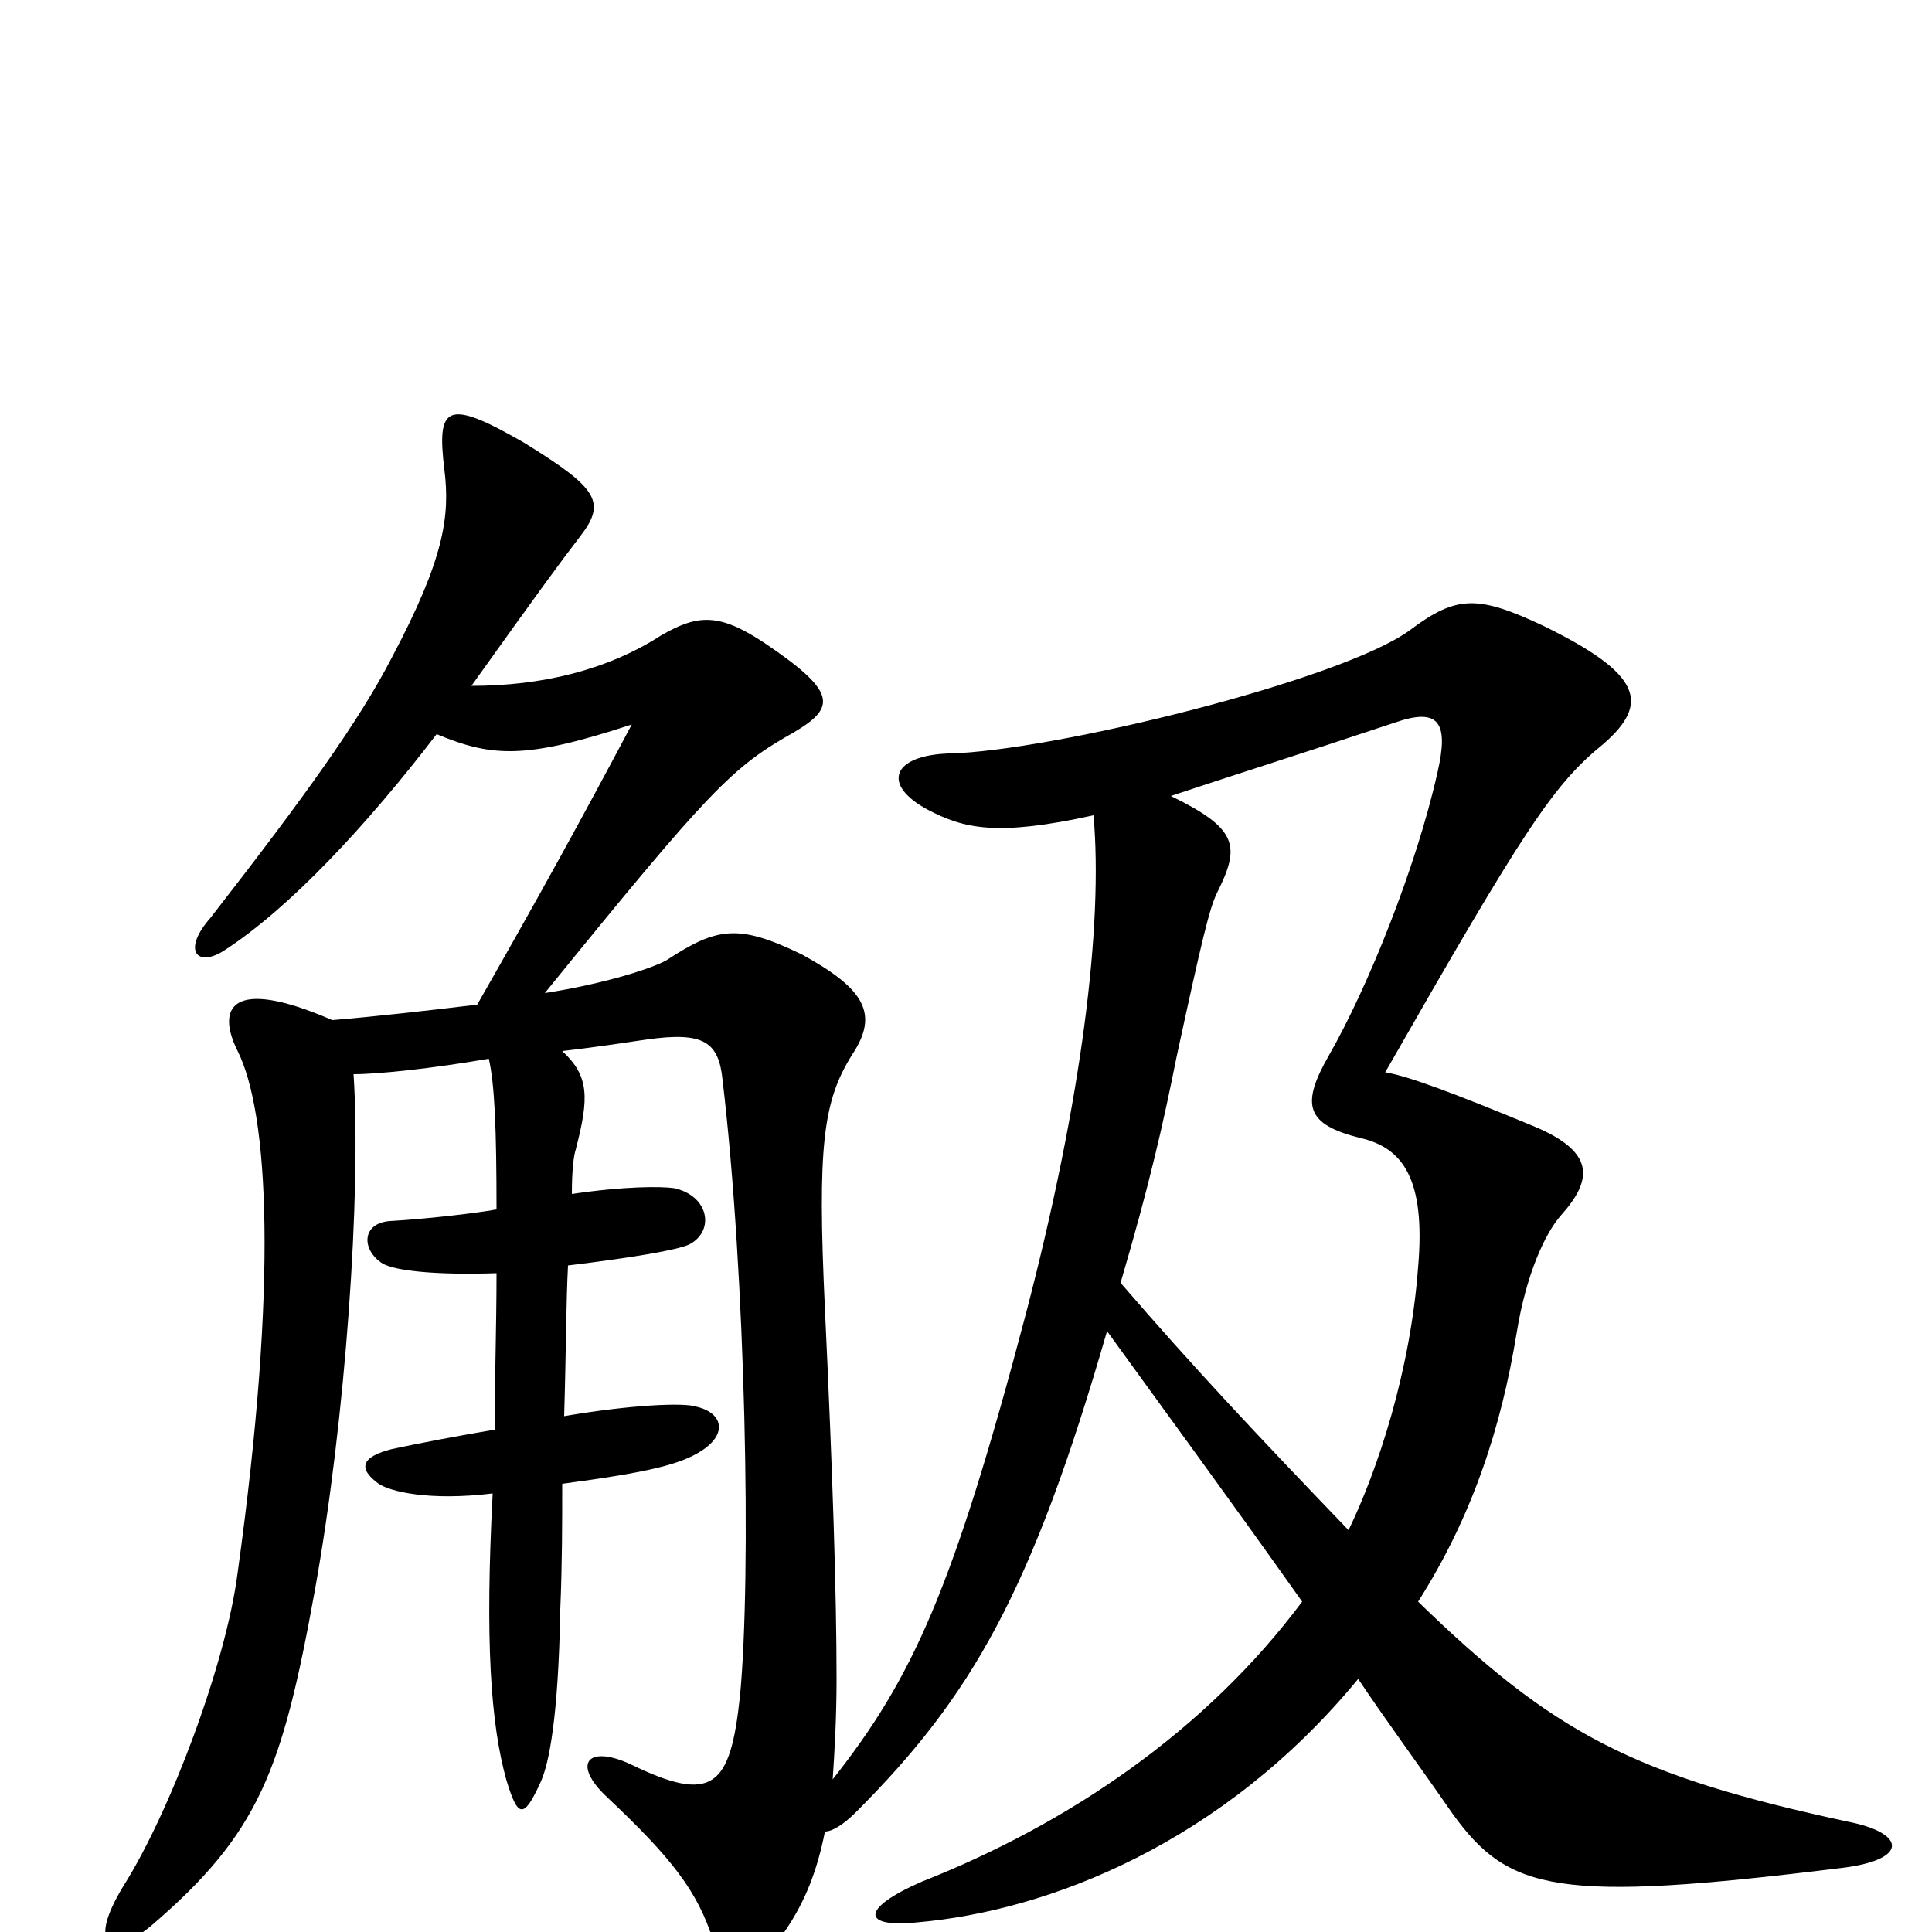 <svg xmlns="http://www.w3.org/2000/svg" viewBox="0 -1000 1000 1000">
	<path fill="#000000" d="M698 -208C649 -259 618 -292 580 -336C595 -387 602 -418 609 -453C622 -513 626 -530 630 -538C642 -562 641 -571 606 -588C636 -598 674 -610 722 -626C745 -634 750 -626 744 -600C733 -551 708 -489 688 -454C673 -428 676 -418 704 -411C726 -406 738 -390 734 -344C730 -290 713 -239 698 -208ZM226 -620C255 -608 272 -607 327 -625C301 -576 279 -536 247 -480C222 -477 196 -474 172 -472C119 -495 112 -478 123 -456C139 -424 144 -337 123 -186C117 -139 88 -62 64 -24C45 7 57 14 78 -3C134 -51 146 -83 163 -177C179 -266 187 -383 183 -444C196 -444 224 -447 253 -452C256 -439 257 -416 257 -374C246 -372 220 -369 202 -368C187 -367 187 -353 198 -346C205 -342 227 -340 257 -341C257 -314 256 -283 256 -260C238 -257 217 -253 203 -250C187 -246 185 -240 196 -232C202 -228 222 -223 255 -227C251 -150 254 -108 262 -79C268 -59 271 -58 280 -78C284 -87 289 -110 290 -167C291 -191 291 -212 291 -232C336 -238 352 -242 363 -249C377 -258 374 -269 360 -272C354 -274 327 -273 292 -267C293 -300 293 -326 294 -345C327 -349 351 -353 357 -356C370 -363 367 -381 349 -385C342 -386 323 -386 296 -382C296 -395 297 -402 298 -405C305 -432 305 -443 291 -456C309 -458 328 -461 335 -462C364 -466 372 -461 374 -441C386 -340 389 -184 383 -122C378 -75 369 -66 326 -87C304 -97 296 -87 314 -70C348 -38 361 -21 369 4C376 26 388 28 406 0C417 -16 423 -32 427 -52C431 -52 437 -56 443 -62C503 -122 534 -176 573 -311C607 -264 635 -226 674 -171C624 -104 553 -56 477 -26C445 -12 446 -2 475 -5C543 -11 633 -46 703 -131C717 -110 734 -87 752 -61C781 -21 806 -15 952 -33C988 -37 987 -51 957 -57C845 -81 804 -103 734 -171C762 -215 777 -261 785 -310C790 -341 800 -362 808 -371C825 -390 825 -404 794 -417C753 -434 729 -443 717 -445C789 -571 804 -594 830 -615C854 -636 850 -651 799 -676C765 -692 754 -692 730 -674C695 -648 544 -611 491 -610C462 -609 456 -594 480 -581C499 -571 516 -567 566 -578C571 -521 560 -431 531 -320C493 -176 472 -131 431 -79C432 -94 433 -111 433 -131C433 -175 431 -237 427 -322C423 -407 426 -430 441 -454C455 -475 448 -488 415 -506C382 -522 371 -520 345 -503C338 -499 314 -491 282 -486C368 -592 379 -603 411 -621C433 -634 433 -642 396 -667C372 -683 361 -682 342 -671C314 -653 280 -645 244 -645C279 -694 290 -709 300 -722C314 -740 310 -747 271 -771C231 -794 226 -790 230 -757C233 -733 230 -711 203 -660C186 -627 158 -588 109 -525C94 -508 102 -499 116 -508C150 -530 190 -573 226 -620Z"/>
</svg>